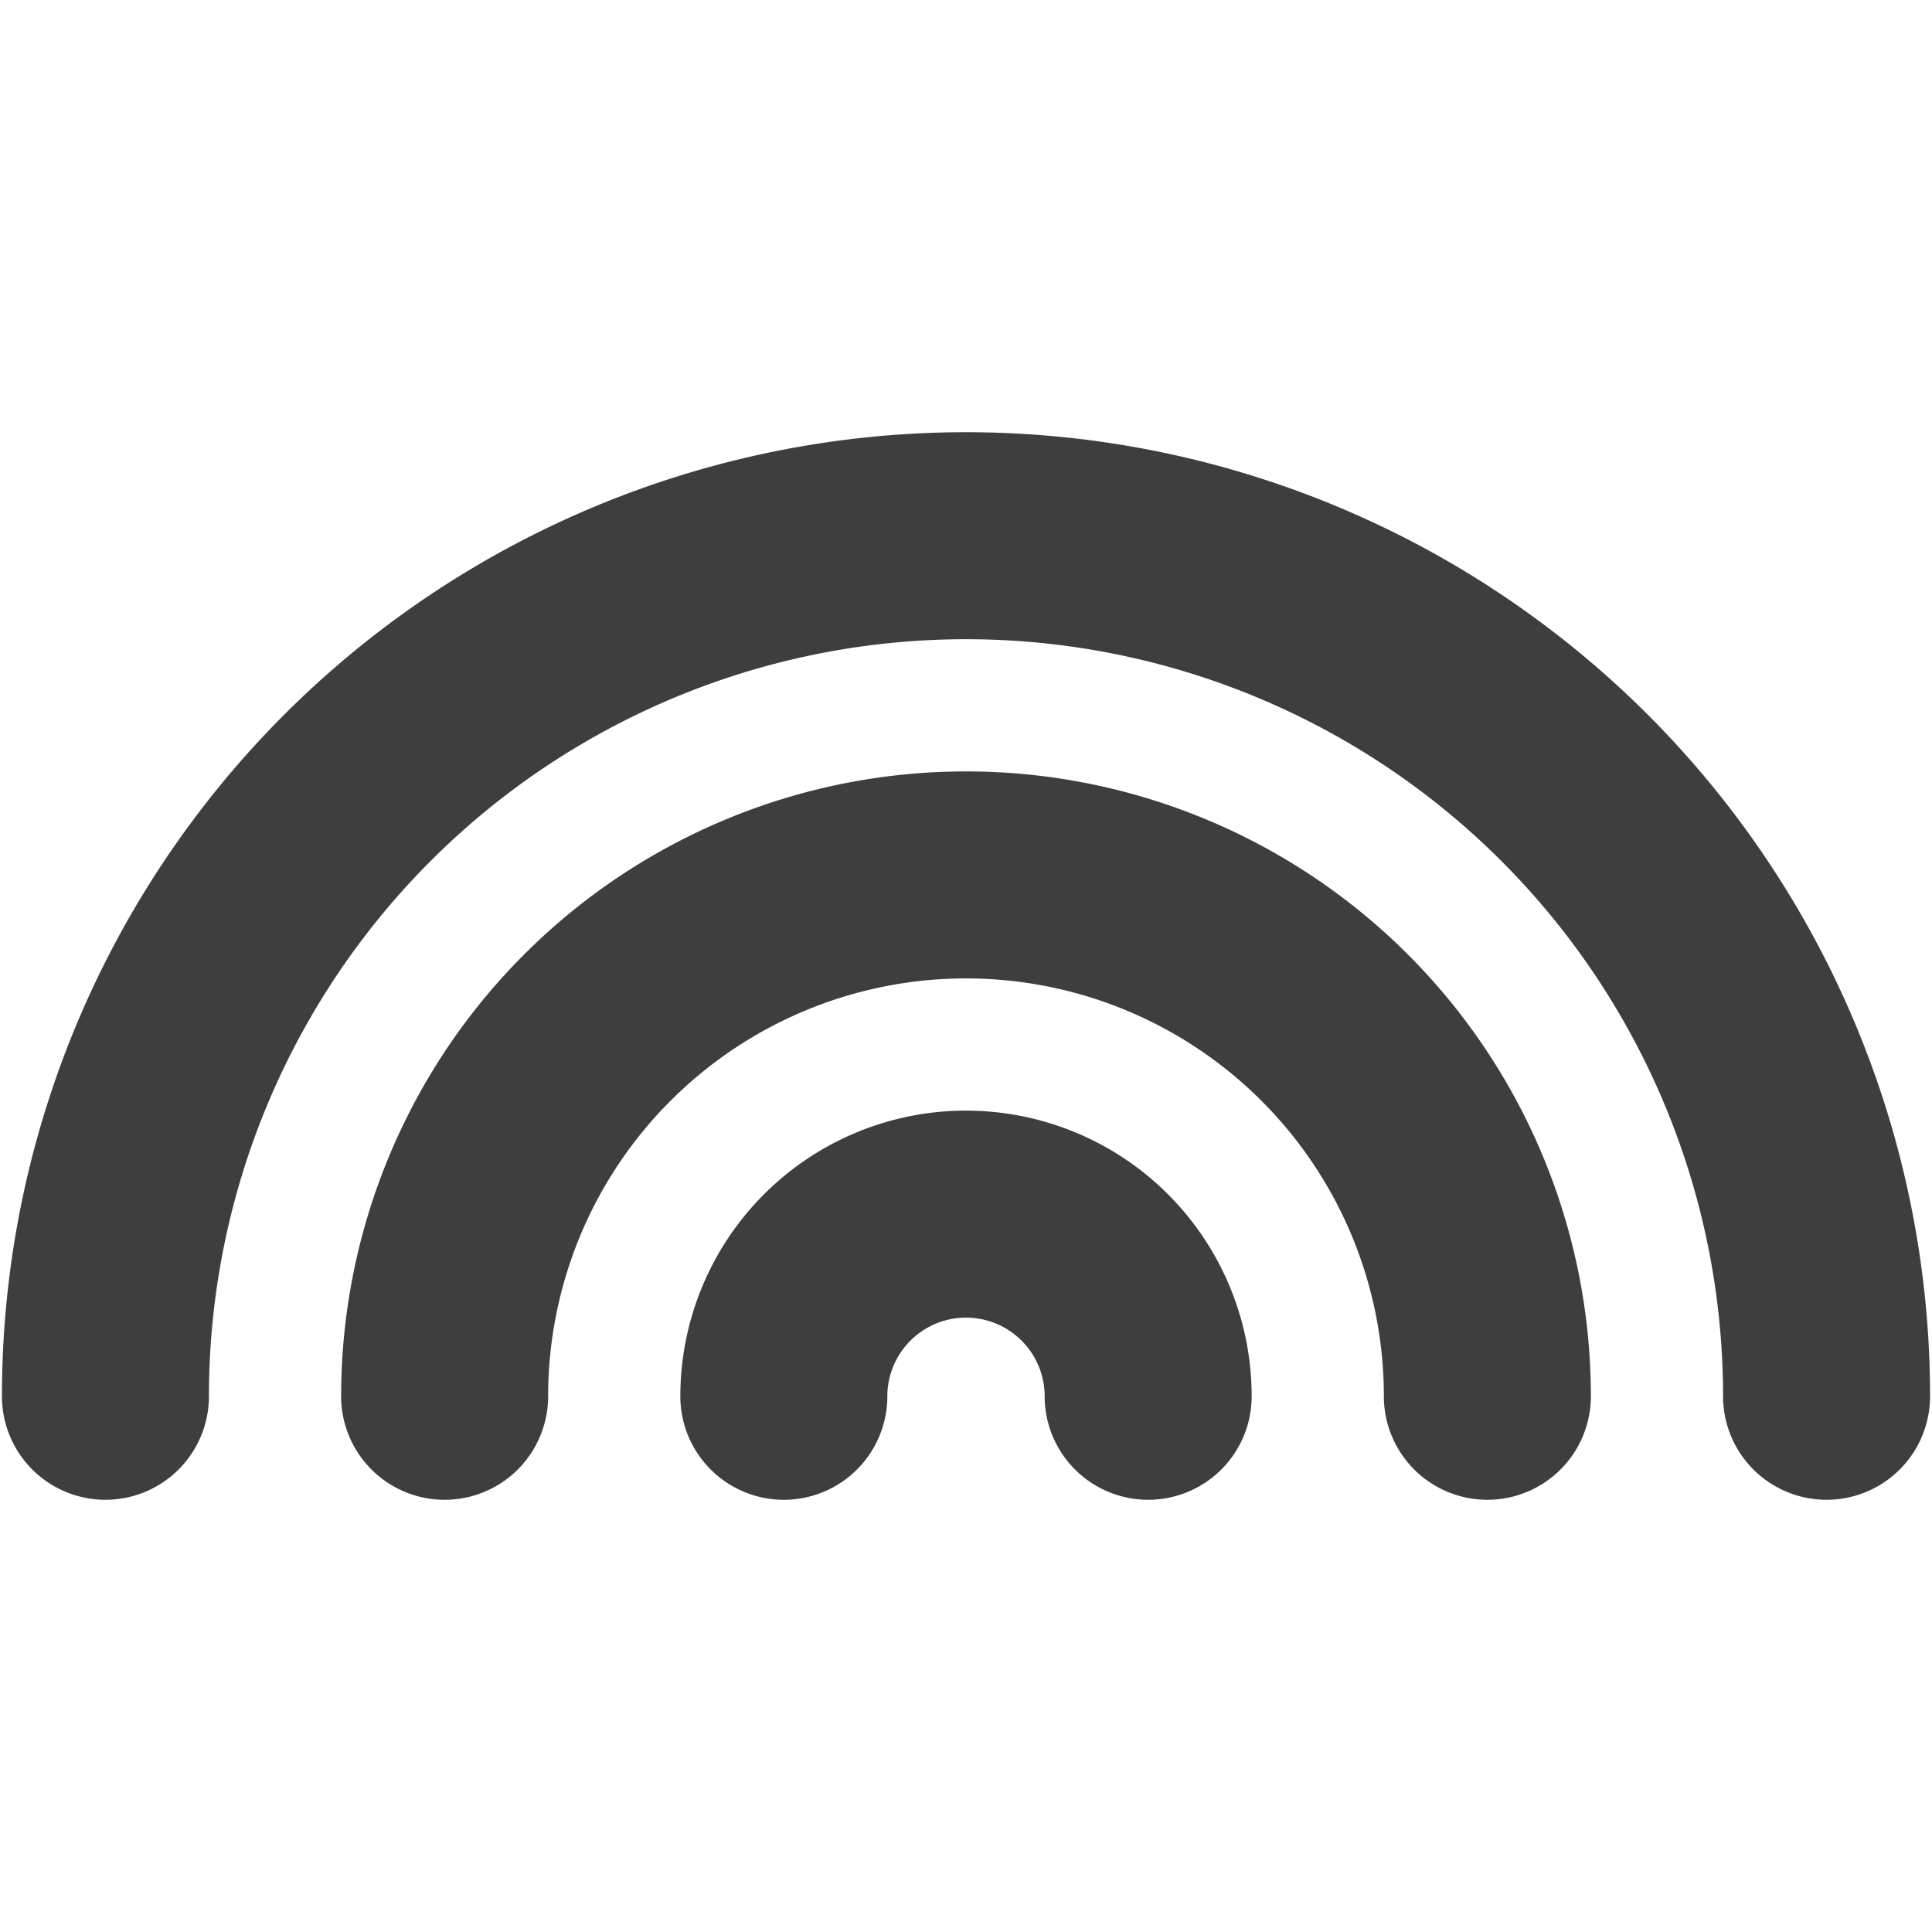 <svg xmlns="http://www.w3.org/2000/svg" fill="none" viewBox="0 0 14 14"><g id="rainbow--nature-arch-rain-colorful-rainbow-curve-half-circle"><path id="Union" fill="#3e3e3e" fill-rule="evenodd" d="M7 4.632a5.486 5.486 0 0 0-5.486 5.486.75.75 0 0 1-1.5 0 6.986 6.986 0 0 1 13.972 0 .75.75 0 0 1-1.5 0A5.486 5.486 0 0 0 7 4.632ZM7 7.09a3.028 3.028 0 0 0-3.028 3.028.75.75 0 0 1-1.5 0 4.528 4.528 0 1 1 9.056 0 .75.75 0 0 1-1.5 0A3.028 3.028 0 0 0 7 7.09Zm-.403 2.625a.57.57 0 0 1 .973.403.75.75 0 0 0 1.5 0 2.07 2.07 0 1 0-4.14 0 .75.75 0 0 0 1.5 0 .57.57 0 0 1 .167-.403Z" clip-rule="evenodd"></path></g></svg>